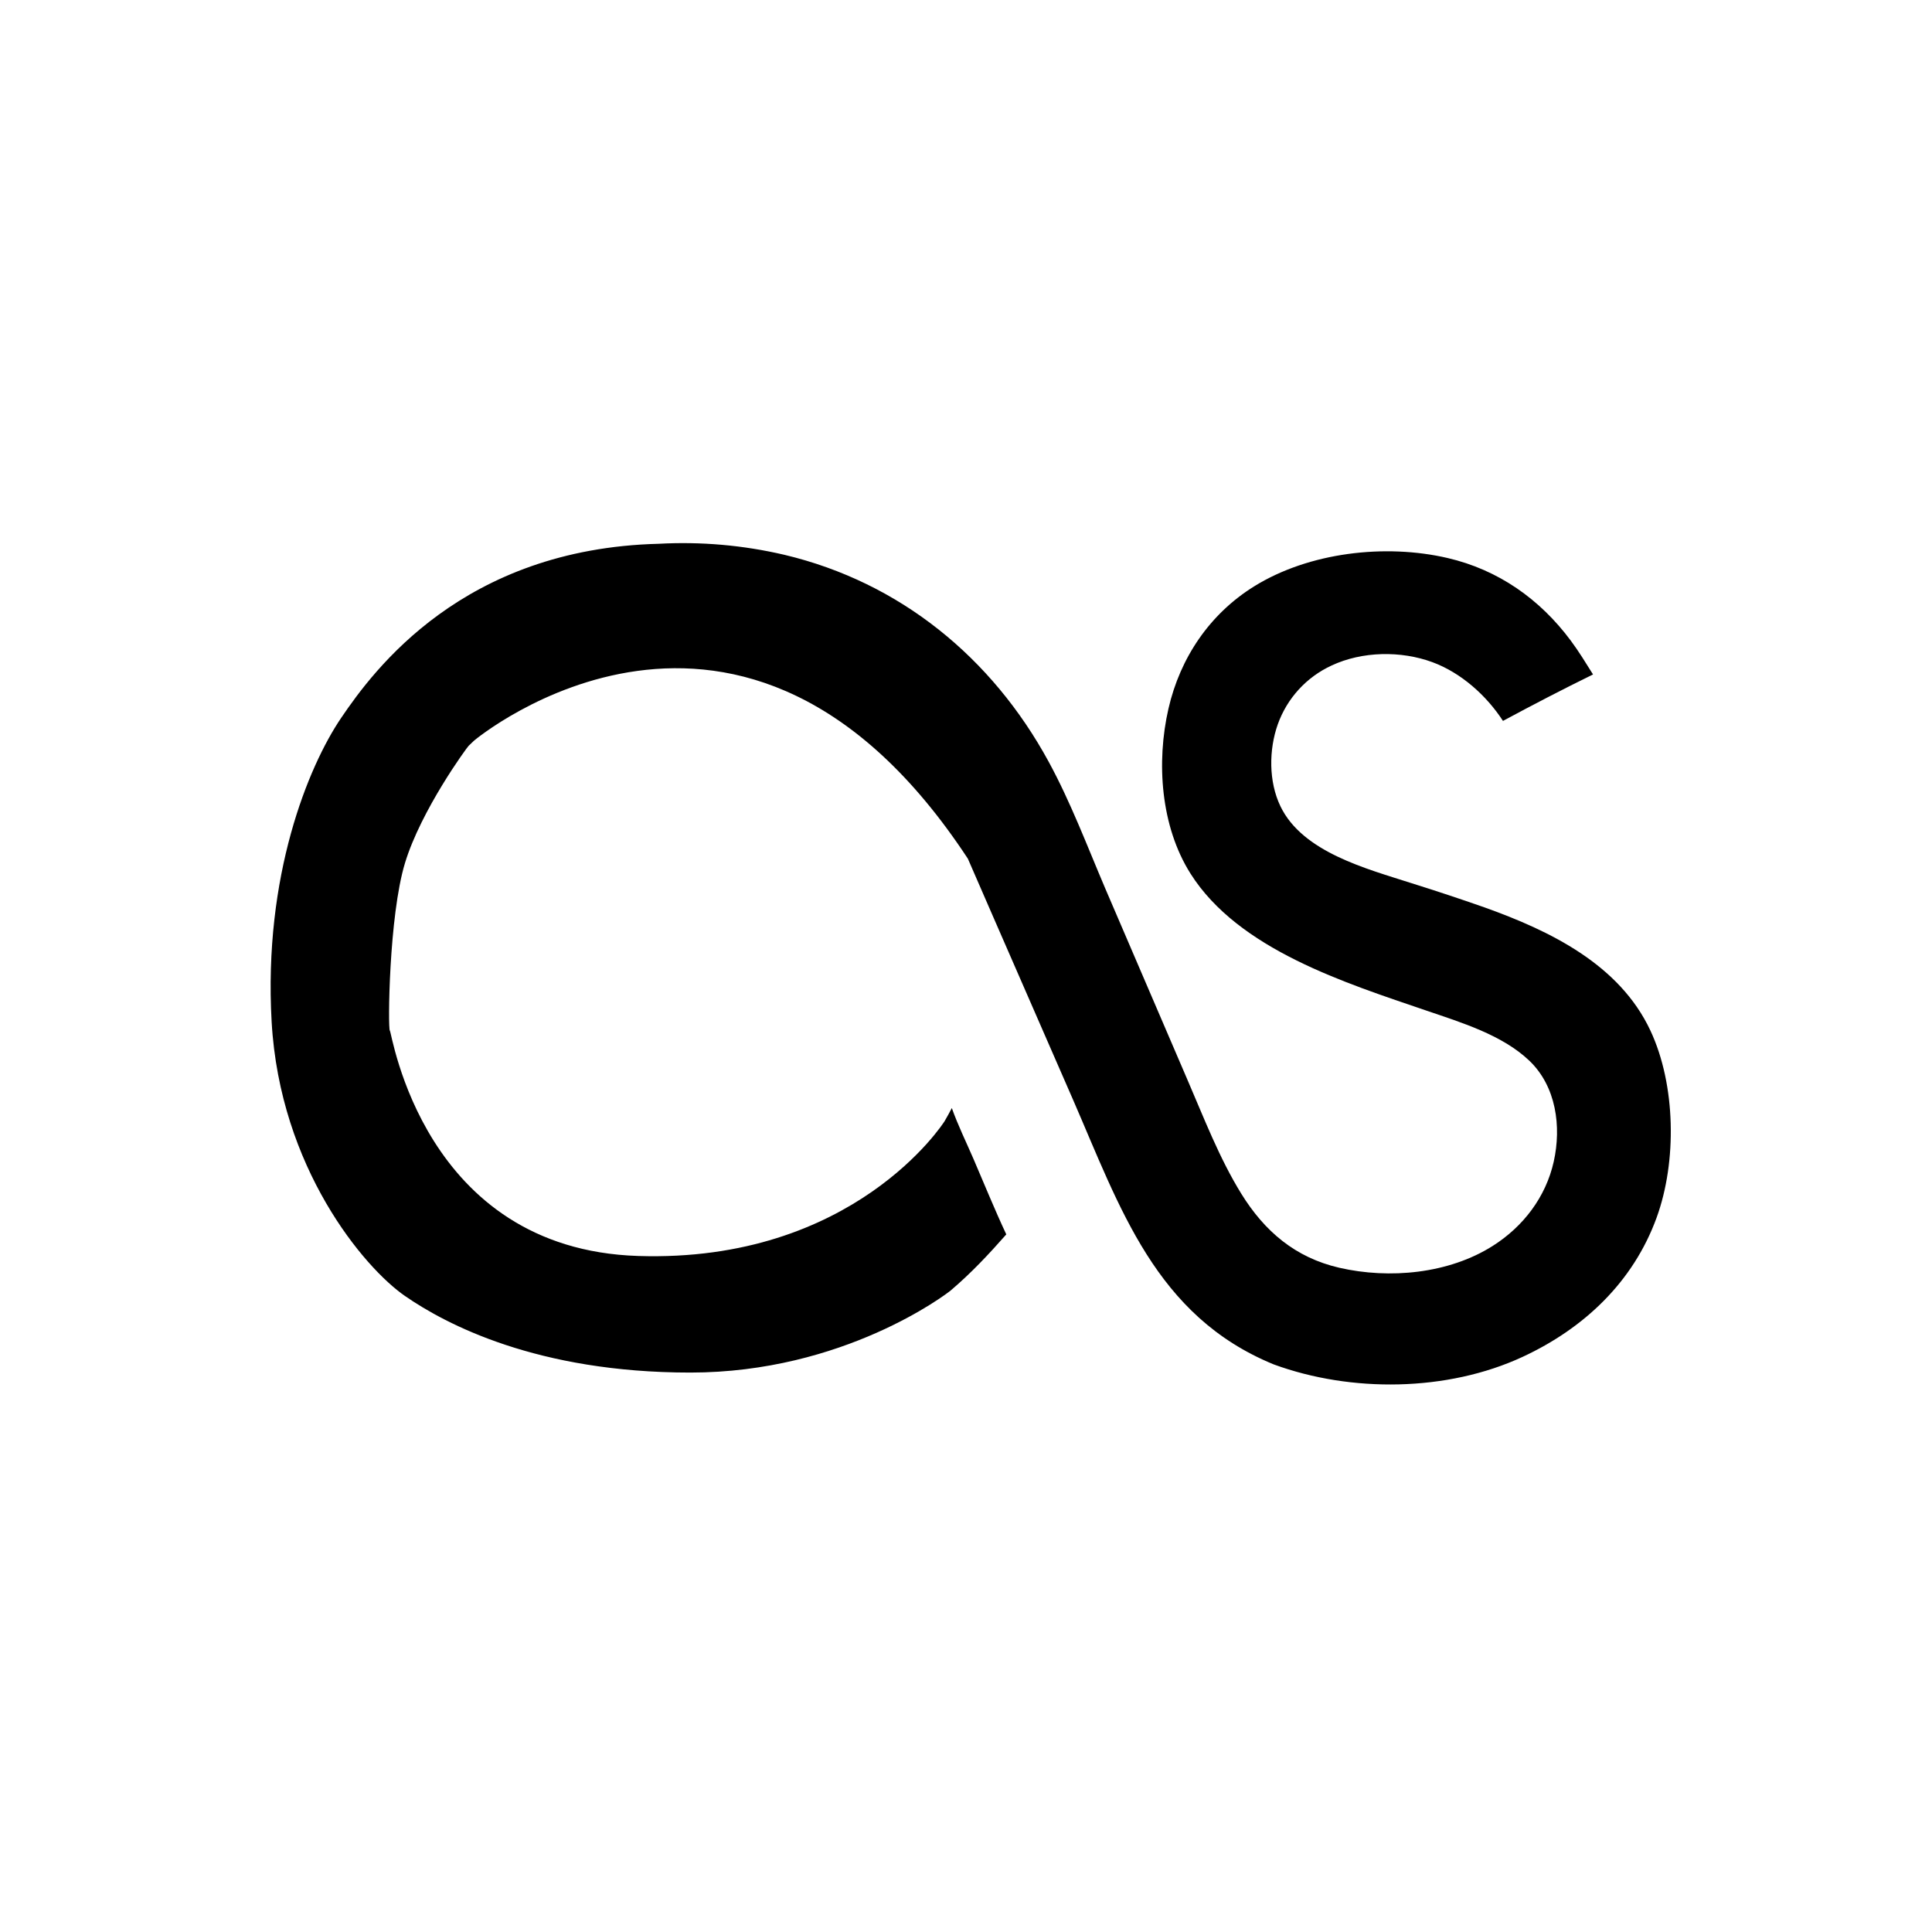<svg xmlns="http://www.w3.org/2000/svg" width="932" height="932" viewBox="0 0 932 932"><path d="M187.212,0.323 C192.295,0.044 197.381,-0.055 202.469,0.029 C207.559,0.111 212.639,0.375 217.711,0.82 C222.781,1.265 227.83,1.89 232.856,2.694 C237.881,3.499 242.872,4.482 247.829,5.642 C303.681,18.911 348.011,55.297 375.299,105.408 C385.915,124.903 393.894,146.104 402.592,166.526 L442.288,258.928 C450.265,277.37 457.656,296.717 468.236,313.835 C479.481,332.025 494.345,344.686 515.486,349.556 C539.734,355.14 568.308,352.483 589.551,339.027 C604.262,329.709 615.146,315.483 618.968,298.372 C622.745,281.46 620.171,262.064 607.186,249.673 C594.157,237.241 574.354,231.26 557.683,225.561 C518.73,212.247 466.945,196.171 443.728,159.398 C429.351,136.624 427.176,105.716 433.123,79.815 C438.751,55.307 453.003,34.173 474.458,20.85 C500.909,4.426 537.724,0.182 567.808,7.196 C592.239,12.889 612.243,26.98 627.142,46.973 C631.056,52.226 634.454,57.811 637.929,63.359 C623.326,70.51 608.798,78.06 594.481,85.768 C586.529,73.499 574.244,62.521 560.454,57.44 C545.26,51.838 526.541,52.135 511.811,59.043 C511.063,59.387 510.324,59.75 509.595,60.131 C508.864,60.512 508.144,60.91 507.434,61.327 C506.724,61.743 506.025,62.177 505.337,62.629 C504.648,63.081 503.971,63.55 503.307,64.035 C502.642,64.52 501.989,65.022 501.349,65.54 C500.708,66.058 500.082,66.591 499.468,67.139 C498.855,67.689 498.255,68.253 497.671,68.832 C497.085,69.412 496.514,70.005 495.958,70.612 C495.403,71.219 494.863,71.841 494.337,72.475 C493.813,73.11 493.305,73.757 492.813,74.417 C492.32,75.076 491.844,75.748 491.384,76.431 C490.926,77.115 490.484,77.81 490.059,78.516 C489.635,79.222 489.229,79.938 488.841,80.663 C488.452,81.389 488.082,82.124 487.729,82.869 C487.377,83.614 487.044,84.367 486.73,85.128 C486.415,85.889 486.12,86.657 485.845,87.432 C481.503,99.705 481.42,115.057 487.119,126.924 C497.801,149.167 528.847,157.118 550.481,164.086 C562.209,167.759 573.872,171.627 585.47,175.69 C617.078,186.99 650.619,203.15 665.611,235.165 C677.872,261.348 678.439,298.324 668.599,325.384 C657.289,356.496 633.47,378.866 603.946,392.559 C567.624,409.405 521.24,409.871 483.914,396.202 C426.899,372.851 409.811,320.706 387.056,268.451 L348.94,181.148 L336.346,152.228 C227.976,-12.612 98.987,94.489 98.109,95.307 C97.231,96.126 96.362,96.955 95.504,97.794 C94.646,98.634 72.621,128.682 64.817,154.307 C57.014,179.931 56.522,234.46 57.511,235.165 C58.5,235.869 73.392,340.554 177.291,343.884 C281.19,347.214 324.555,279.827 325.154,278.796 C325.754,277.765 326.342,276.727 326.917,275.683 C327.492,274.638 328.055,273.585 328.604,272.527 C331.563,280.857 335.602,289.053 339.107,297.185 C344.318,309.276 349.292,321.56 354.882,333.476 C346.406,343.099 337.876,352.192 328.084,360.51 C326.061,362.222 276.412,400.129 202.469,400.129 C128.527,400.129 84.565,376.828 64.817,363.192 C45.069,349.556 4.49,301.371 0.485,230.938 C-3.521,160.505 18.153,107.741 33.989,84.367 C49.825,60.992 92.845,2.694 187.212,0.323 Z" transform="translate(130.554 262)"/></svg>